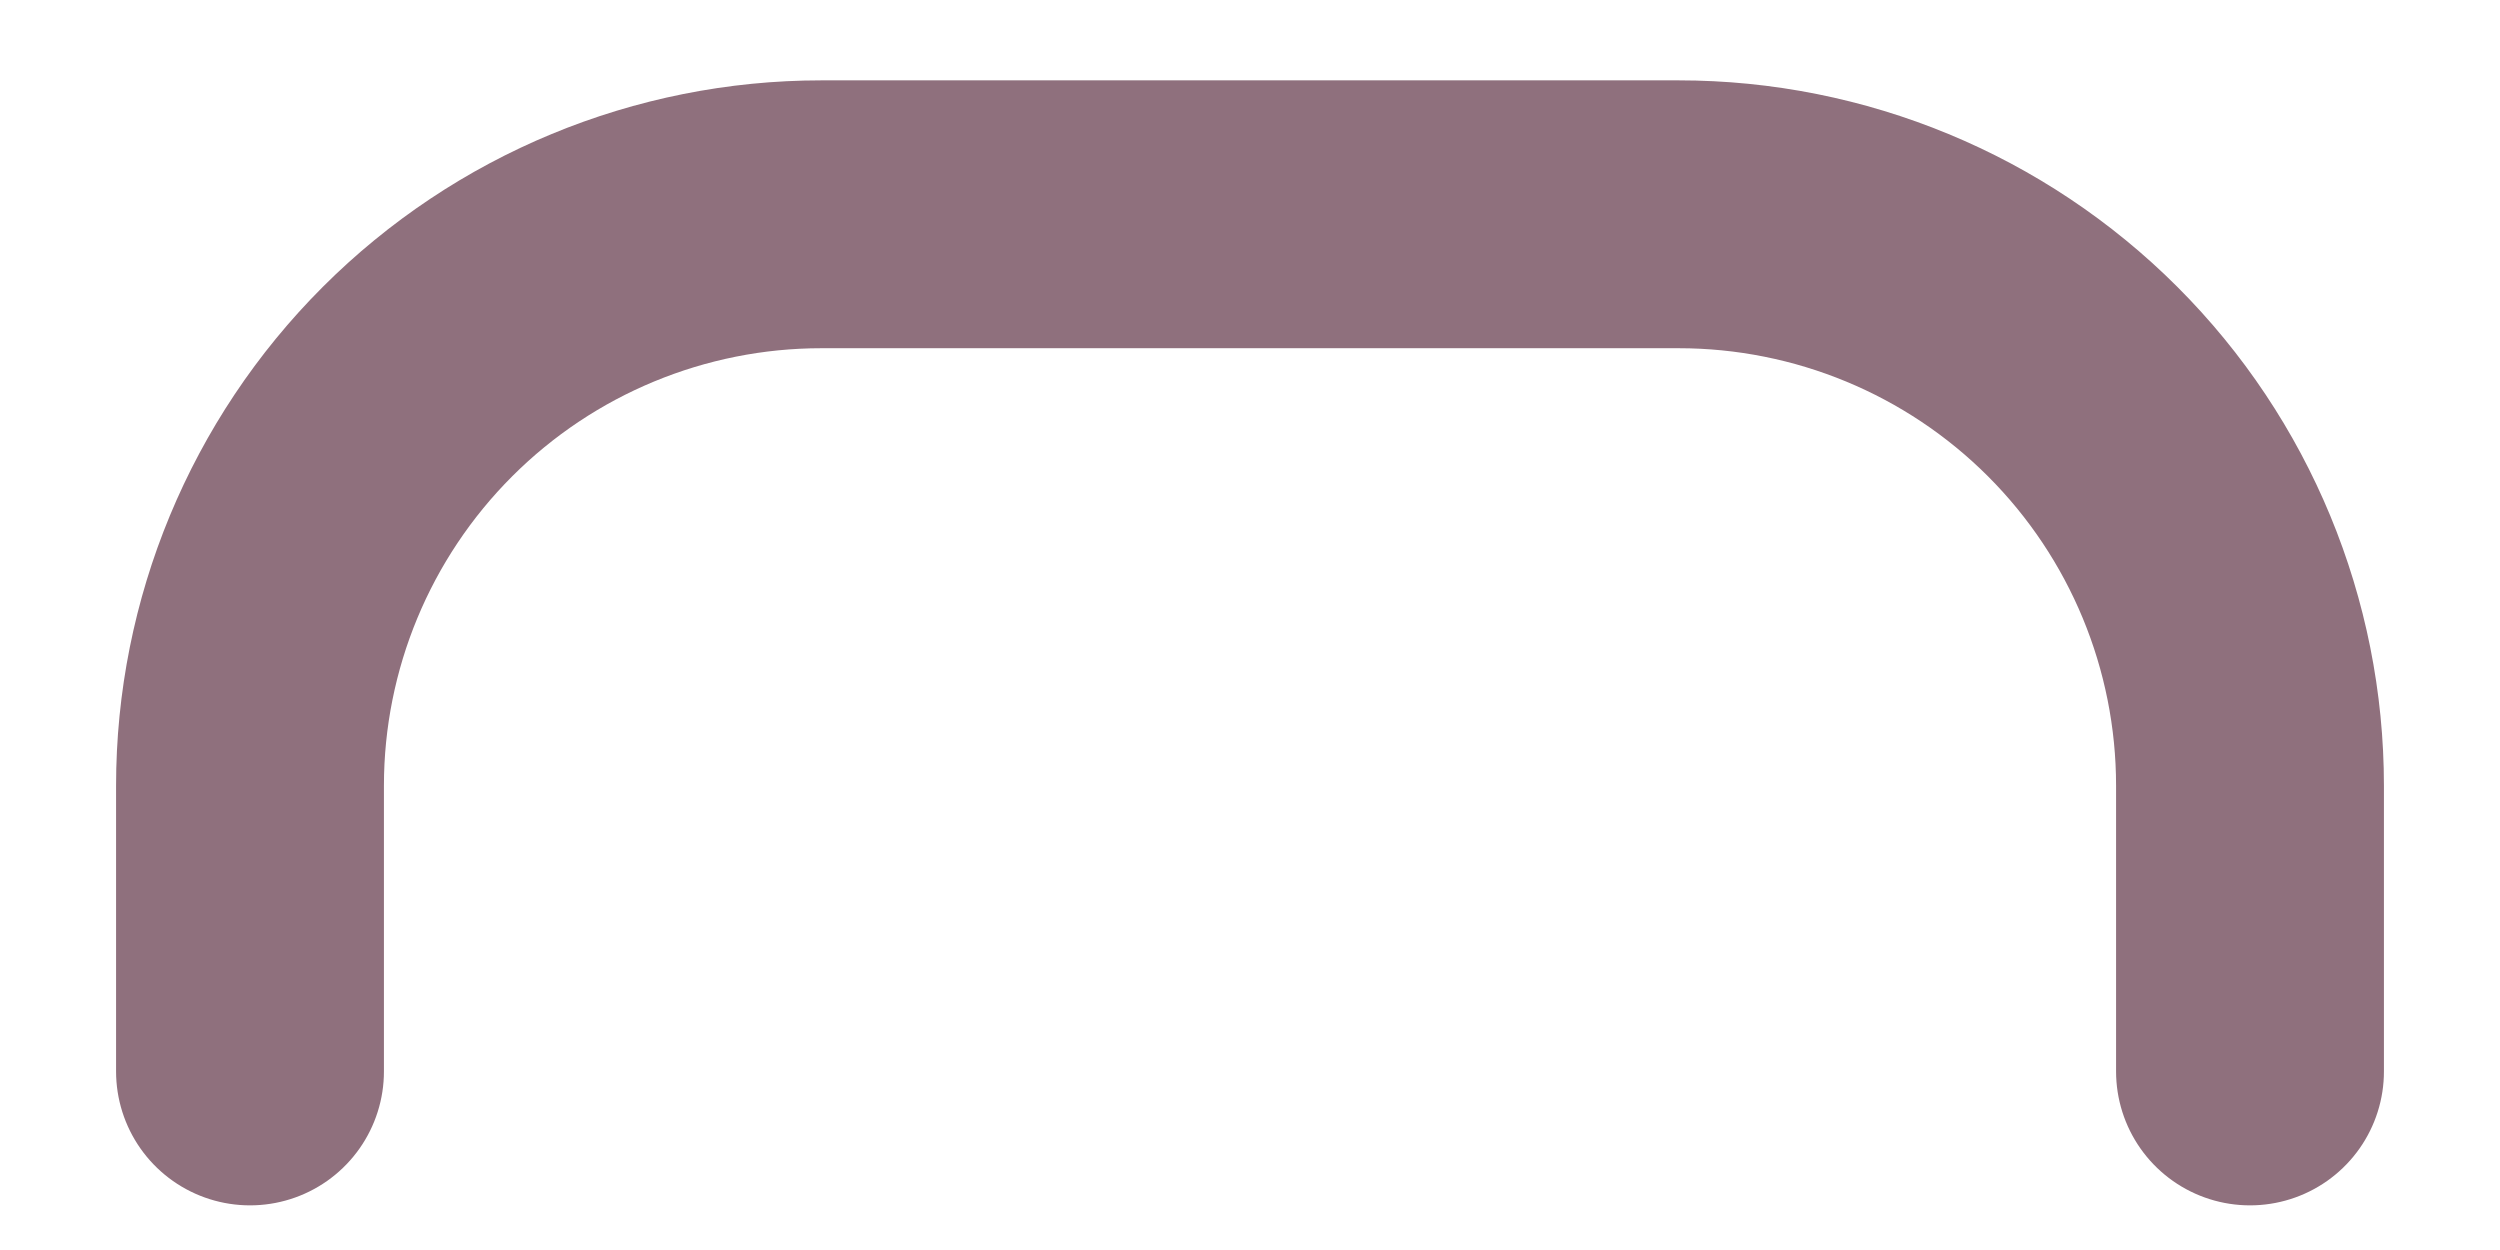 <svg width="14" height="7" viewBox="0 0 14 7" fill="none" xmlns="http://www.w3.org/2000/svg">
<path id="Vector" d="M12.6 6V4.4C12.6 3.551 12.263 2.737 11.663 2.137C11.063 1.537 10.249 1.2 9.4 1.2H4.6C3.752 1.2 2.938 1.537 2.338 2.137C1.738 2.737 1.4 3.551 1.4 4.4V6" stroke="#8F707D" stroke-width="1.5" stroke-linecap="round" stroke-linejoin="round"/>
</svg>
